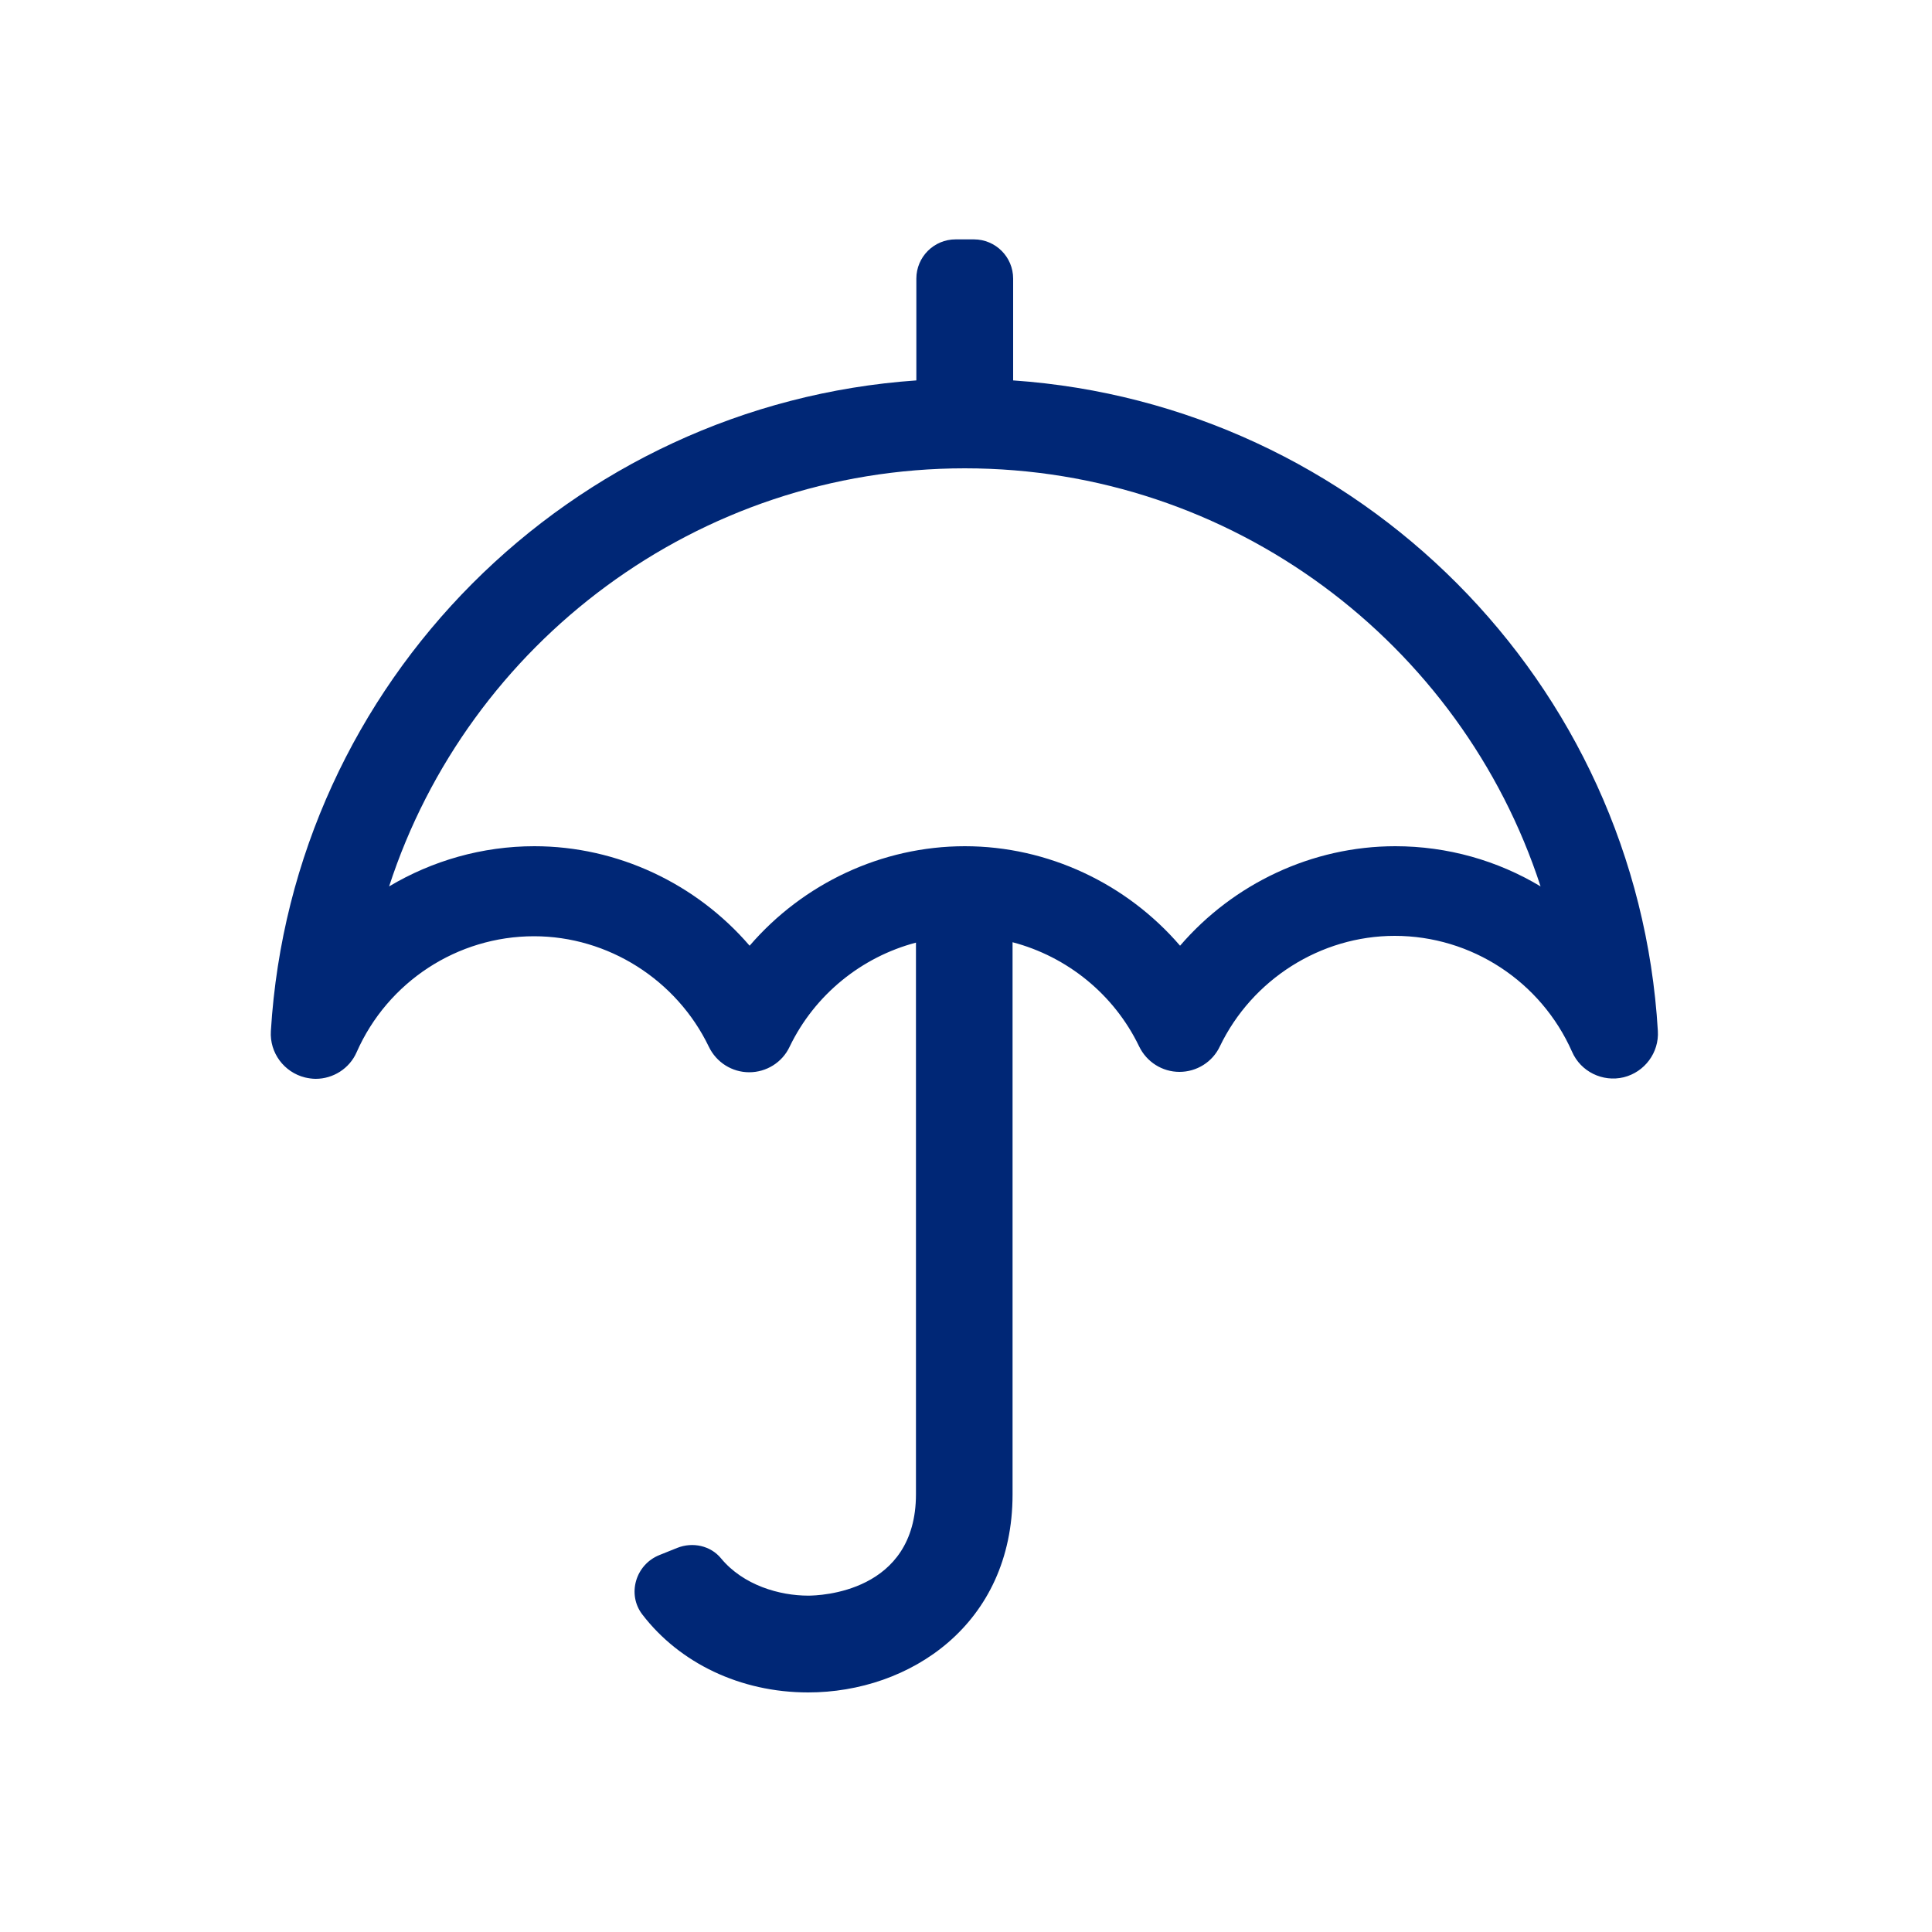 <?xml version="1.0" encoding="utf-8"?>
<!-- Generator: Adobe Illustrator 18.1.1, SVG Export Plug-In . SVG Version: 6.00 Build 0)  -->
<svg version="1.1" id="Layer_1" xmlns="http://www.w3.org/2000/svg" xmlns:xlink="http://www.w3.org/1999/xlink" x="0px" y="0px"
	 viewBox="100 -100 1000 1000" enable-background="new 100 -100 1000 1000" xml:space="preserve">
<g id="forsikring">
	<path fill="#002776" d="M624.4,96.9V44.2c0-11.2-9.1-20.3-20.3-20.3h-9.5c-11.2,0-20.3,9.1-20.3,20.3v52.7
		c-178.5,12.4-323.1,155.8-334.1,336.8c-0.7,11.2,6.8,21.3,17.7,24c1.8,0.4,3.7,0.7,5.5,0.7c9,0,17.5-5.3,21.2-13.8
		c16.1-36.5,52.2-60,91.8-60c38.3,0,73.8,22.5,90.5,57.2c3.9,8.1,12,13.2,20.9,13.2c8.9,0,17.1-5.1,20.9-13.2
		c13-27,37.3-46.5,65.4-53.9v285.5c0,51-50,52.5-55.8,52.5c-14.7,0-33.5-5.3-45.1-19.3c-5.4-6.6-14.7-8.6-22.7-5.4l-9.2,3.7
		c-12.3,4.9-16.9,20.3-8.8,30.8c19.2,25,50.6,40.3,85.8,40.3c52.6,0,105.8-35.2,105.8-102.5V387.7c28.2,7.4,52.5,26.9,65.5,53.9
		c3.9,8.1,12,13.2,20.9,13.2s17.1-5.1,20.9-13.2c16.7-34.7,52.2-57.2,90.5-57.2c39.7,0,75.7,23.6,91.8,60
		c4.5,10.3,15.8,15.8,26.7,13.2c10.9-2.7,18.4-12.8,17.7-24C947.4,252.7,802.9,109.2,624.4,96.9z M822.2,338
		c-43.1,0-83.8,19.4-111.4,51.5c-27.6-32.1-68.3-51.5-111.4-51.5c-43.1,0-83.8,19.4-111.4,51.5c-27.6-32.1-68.3-51.5-111.4-51.5
		c-27,0-52.9,7.5-75.2,20.8c41-126.1,159.7-216.4,298-216.4c138.3,0,257,90.4,298,216.4C875.1,345.4,849.2,338,822.2,338z"/>
</g>
</svg>
